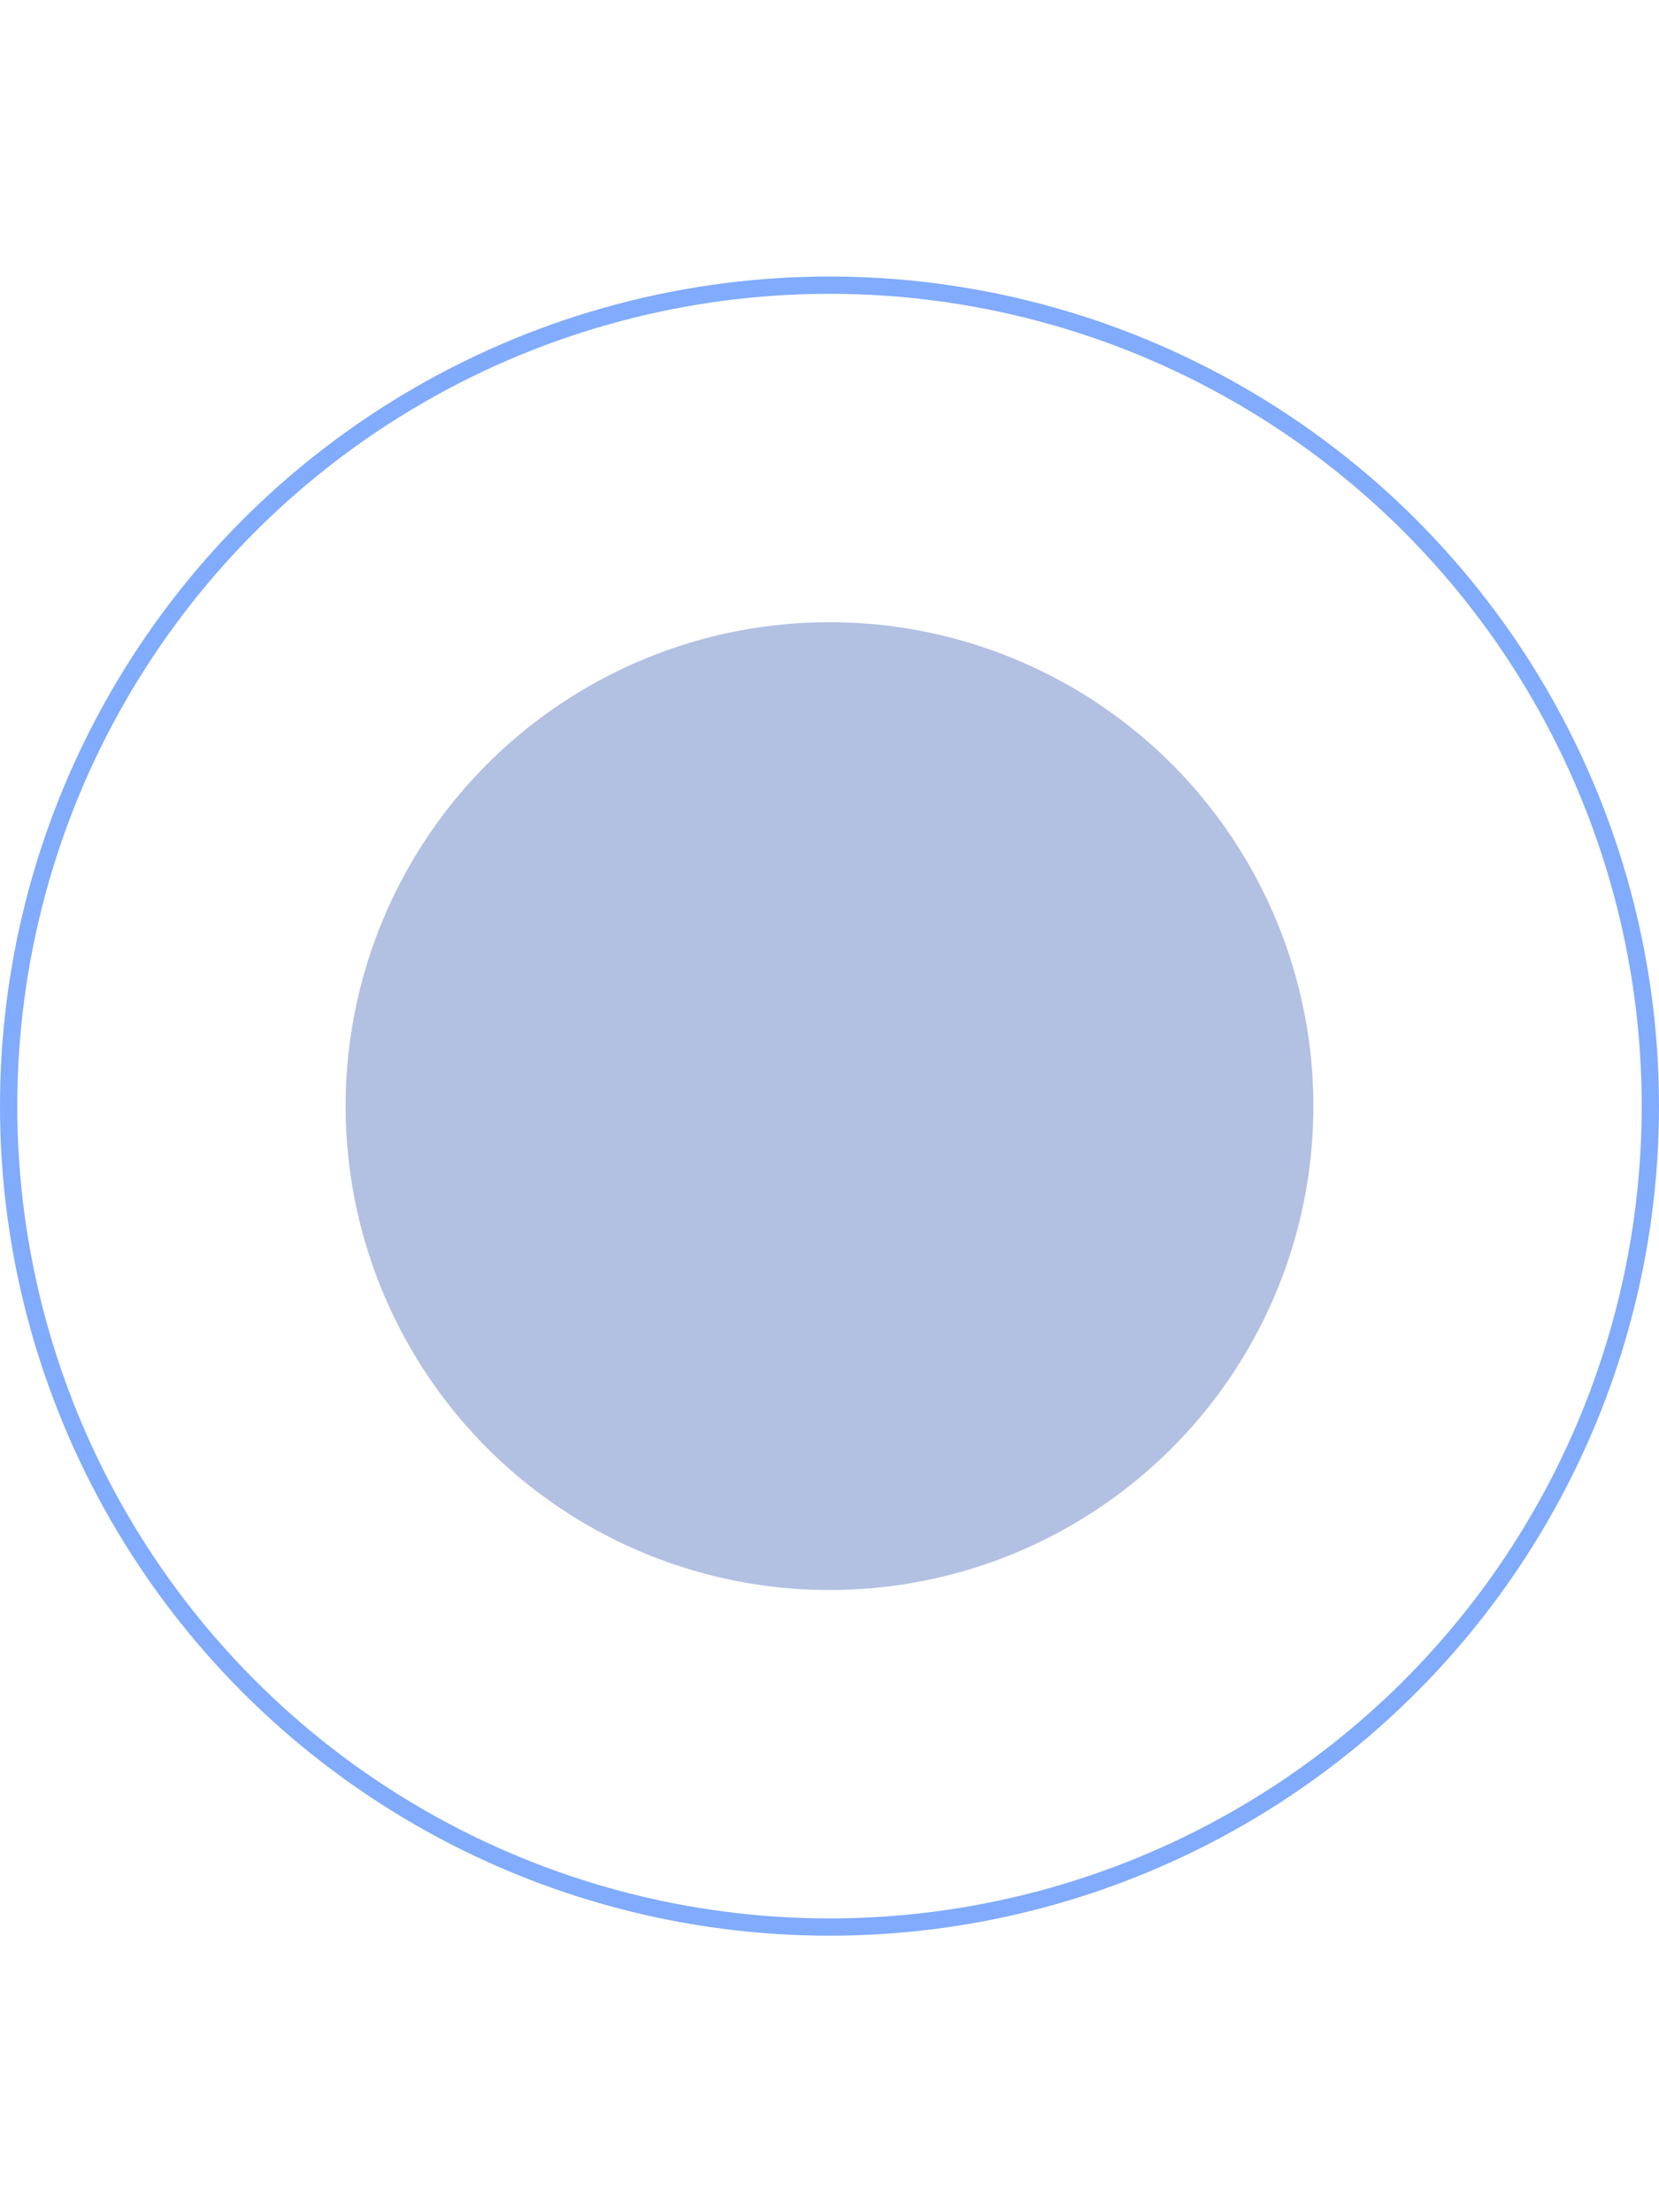 <?xml version="1.0" encoding="UTF-8"?>
<svg width="48px" height="64px" viewBox="0 0 48 64" version="1.1" xmlns="http://www.w3.org/2000/svg" xmlns:xlink="http://www.w3.org/1999/xlink">
    <title>切片</title>
    <defs>
        <filter x="-62.5%" y="-62.5%" width="225.0%" height="225.0%" filterUnits="objectBoundingBox" id="filter-1">
            <feGaussianBlur stdDeviation="5.833" in="SourceGraphic"></feGaussianBlur>
        </filter>
    </defs>
    <g id="页面-1" stroke="none" stroke-width="1" fill="none" fill-rule="evenodd">
        <g id="民联新经济大屏2" transform="translate(-1453, -192)">
            <g id="编组-5备份" transform="translate(1432, 102)">
                <g id="pic_top3_1logo_bg" transform="translate(21, 90)">
                    <rect id="矩形" x="0" y="0" width="48" height="64"></rect>
                    <g id="编组-2" transform="translate(0, 8)">
                        <circle id="椭圆形" stroke-opacity="0.573" stroke="#246CF9" stroke-width="0.5" cx="24" cy="24" r="23.75"></circle>
                        <circle id="椭圆形" fill="#1542A9" opacity="0.571" filter="url(#filter-1)" cx="24" cy="24" r="14"></circle>
                    </g>
                </g>
            </g>
        </g>
    </g>
</svg>